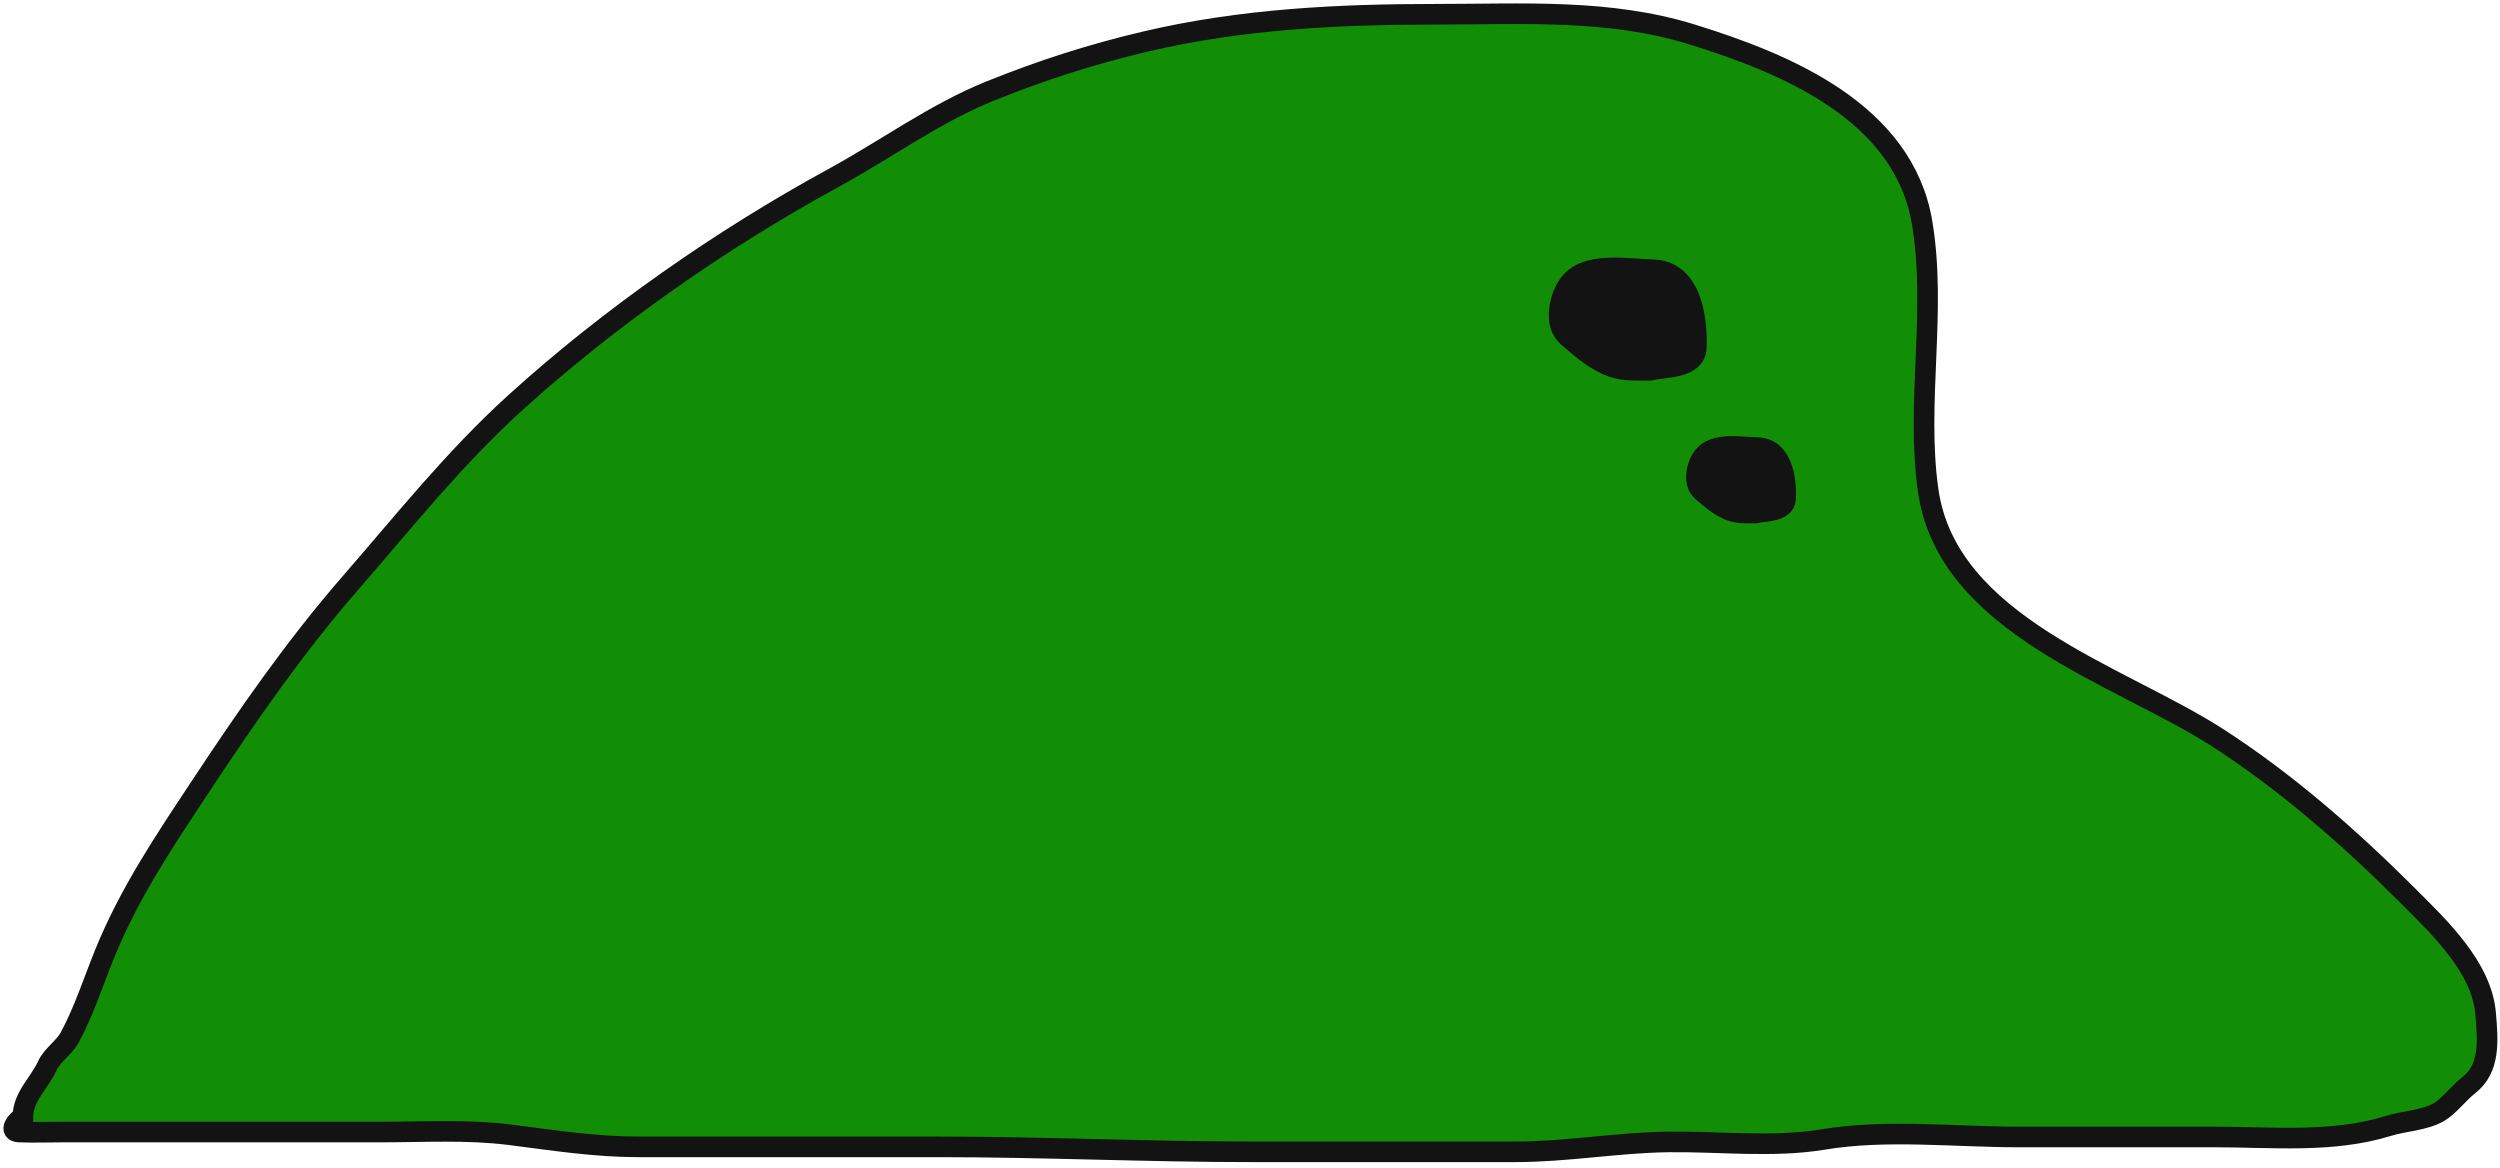 <svg width="364" height="170" viewBox="0 0 364 170" fill="none" xmlns="http://www.w3.org/2000/svg">
<path d="M6.887 155.182C5.682 157.793 3.326 159.689 3.326 162.663C2.355 163.149 1.207 164.761 2.766 164.824C4.918 164.91 7.093 164.824 9.248 164.824H55.496C61.715 164.824 68.076 164.437 74.259 165.224C80.587 166.029 86.613 166.984 93.022 166.984H136.75C151.874 166.984 167.031 167.704 182.238 167.704H220.645C228.13 167.704 235.515 166.356 242.968 166.264C250.339 166.173 258.206 167.118 265.492 165.904C274.613 164.384 284.665 165.544 293.897 165.544H322.502C330.855 165.544 339.611 166.456 347.707 163.943C350.053 163.215 352.964 163.145 355.068 161.943C356.538 161.103 357.999 159.135 359.429 158.022C362.576 155.575 362.245 151.606 361.917 147.669L361.909 147.581C361.347 140.831 355.149 134.979 350.667 130.498C342.207 122.037 332.89 113.845 322.822 107.374C308.532 98.187 283.502 91.047 280.735 71.367C278.932 58.545 282.015 45.256 279.855 32.401C277.151 16.314 260.051 9.252 246.289 4.996C234.212 1.26 221.697 2.075 209.202 2.075C194.895 2.075 180.806 2.757 166.835 6.036C158.91 7.896 151.643 10.238 144.111 13.277C136.183 16.476 128.855 21.824 121.347 25.919C105.13 34.765 88.778 46.162 75.059 58.605C66.15 66.685 58.875 75.851 51.015 84.89C42.924 94.194 36.028 104.163 29.251 114.415C23.965 122.411 18.832 129.987 15.209 138.939C13.603 142.905 12.207 147.257 10.168 151.021C9.307 152.609 7.636 153.56 6.887 155.182Z" fill="#128D06" stroke="#131313" stroke-width="3" stroke-linecap="round"/>
<path d="M233.809 53.032C235.934 54.065 237.916 53.911 240.25 53.911C242.312 53.395 246.869 53.712 246.983 50.625C247.144 46.272 246.229 39.39 240.64 39.273C236.973 39.196 230.99 37.997 228.474 41.322C227.062 43.189 226.124 47.188 228.247 48.999C230.102 50.581 231.547 51.934 233.809 53.032Z" fill="#131313" stroke="#131313" stroke-width="3" stroke-linecap="round"/>
<path d="M251.426 74.121C252.807 74.792 254.095 74.692 255.612 74.692C256.953 74.357 259.915 74.563 259.989 72.556C260.094 69.727 259.499 65.254 255.866 65.177C253.483 65.127 249.594 64.348 247.958 66.509C247.04 67.723 246.431 70.322 247.81 71.499C249.016 72.528 249.956 73.407 251.426 74.121Z" fill="#131313" stroke="#131313" stroke-width="3" stroke-linecap="round"/>
</svg>
